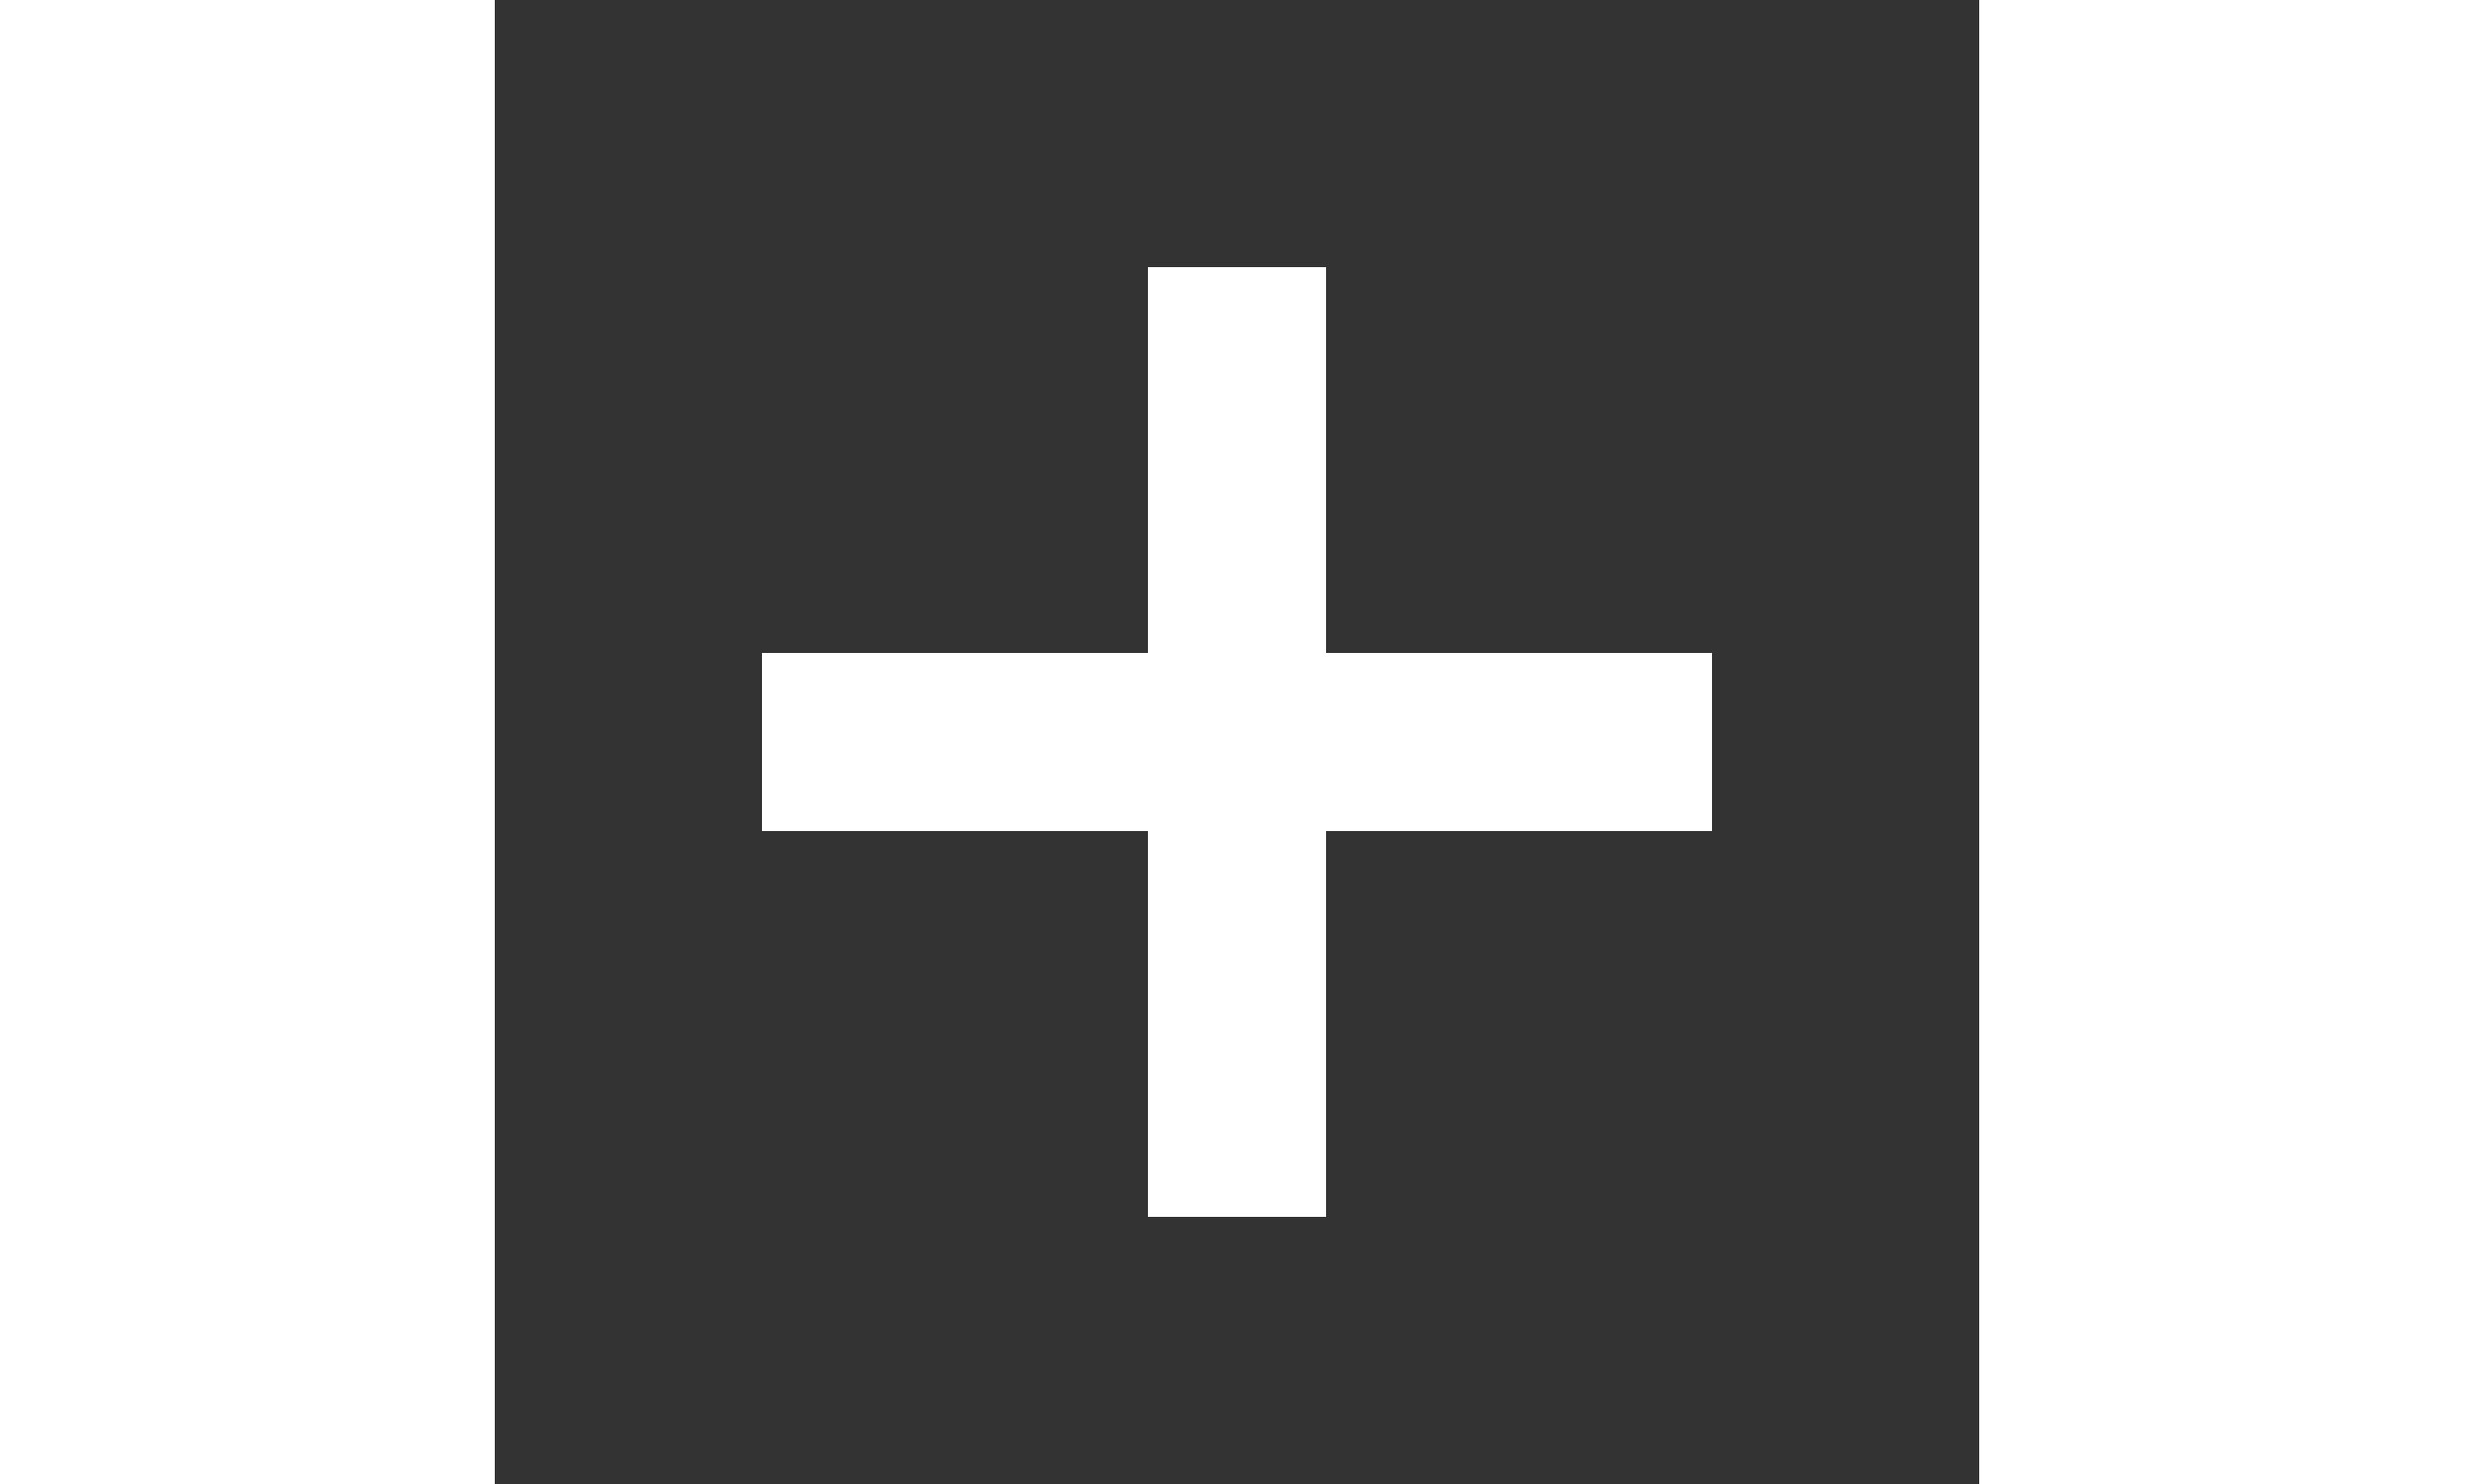<?xml version="1.0" ?><!DOCTYPE svg  PUBLIC '-//W3C//DTD SVG 1.1//EN'  'http://www.w3.org/Graphics/SVG/1.1/DTD/svg11.dtd'><svg enable-background="new 0 0 50 50" height="30px" id="Layer_1" version="1.1" viewBox="0 0 50 50" width="50px" xml:space="preserve" xmlns="http://www.w3.org/2000/svg" xmlns:xlink="http://www.w3.org/1999/xlink"><rect x="0" y="0" width="50" height="50" fill="#333333" stroke="none"/><rect fill="none" height="30" width="30"/><line fill="none" stroke="#FFFFFF" stroke-miterlimit="10" stroke-width="6" x1="9" x2="41" y1="25" y2="25"/><line fill="none" stroke="#FFFFFF" stroke-miterlimit="10" stroke-width="6" x1="25" x2="25" y1="9" y2="41"/></svg>